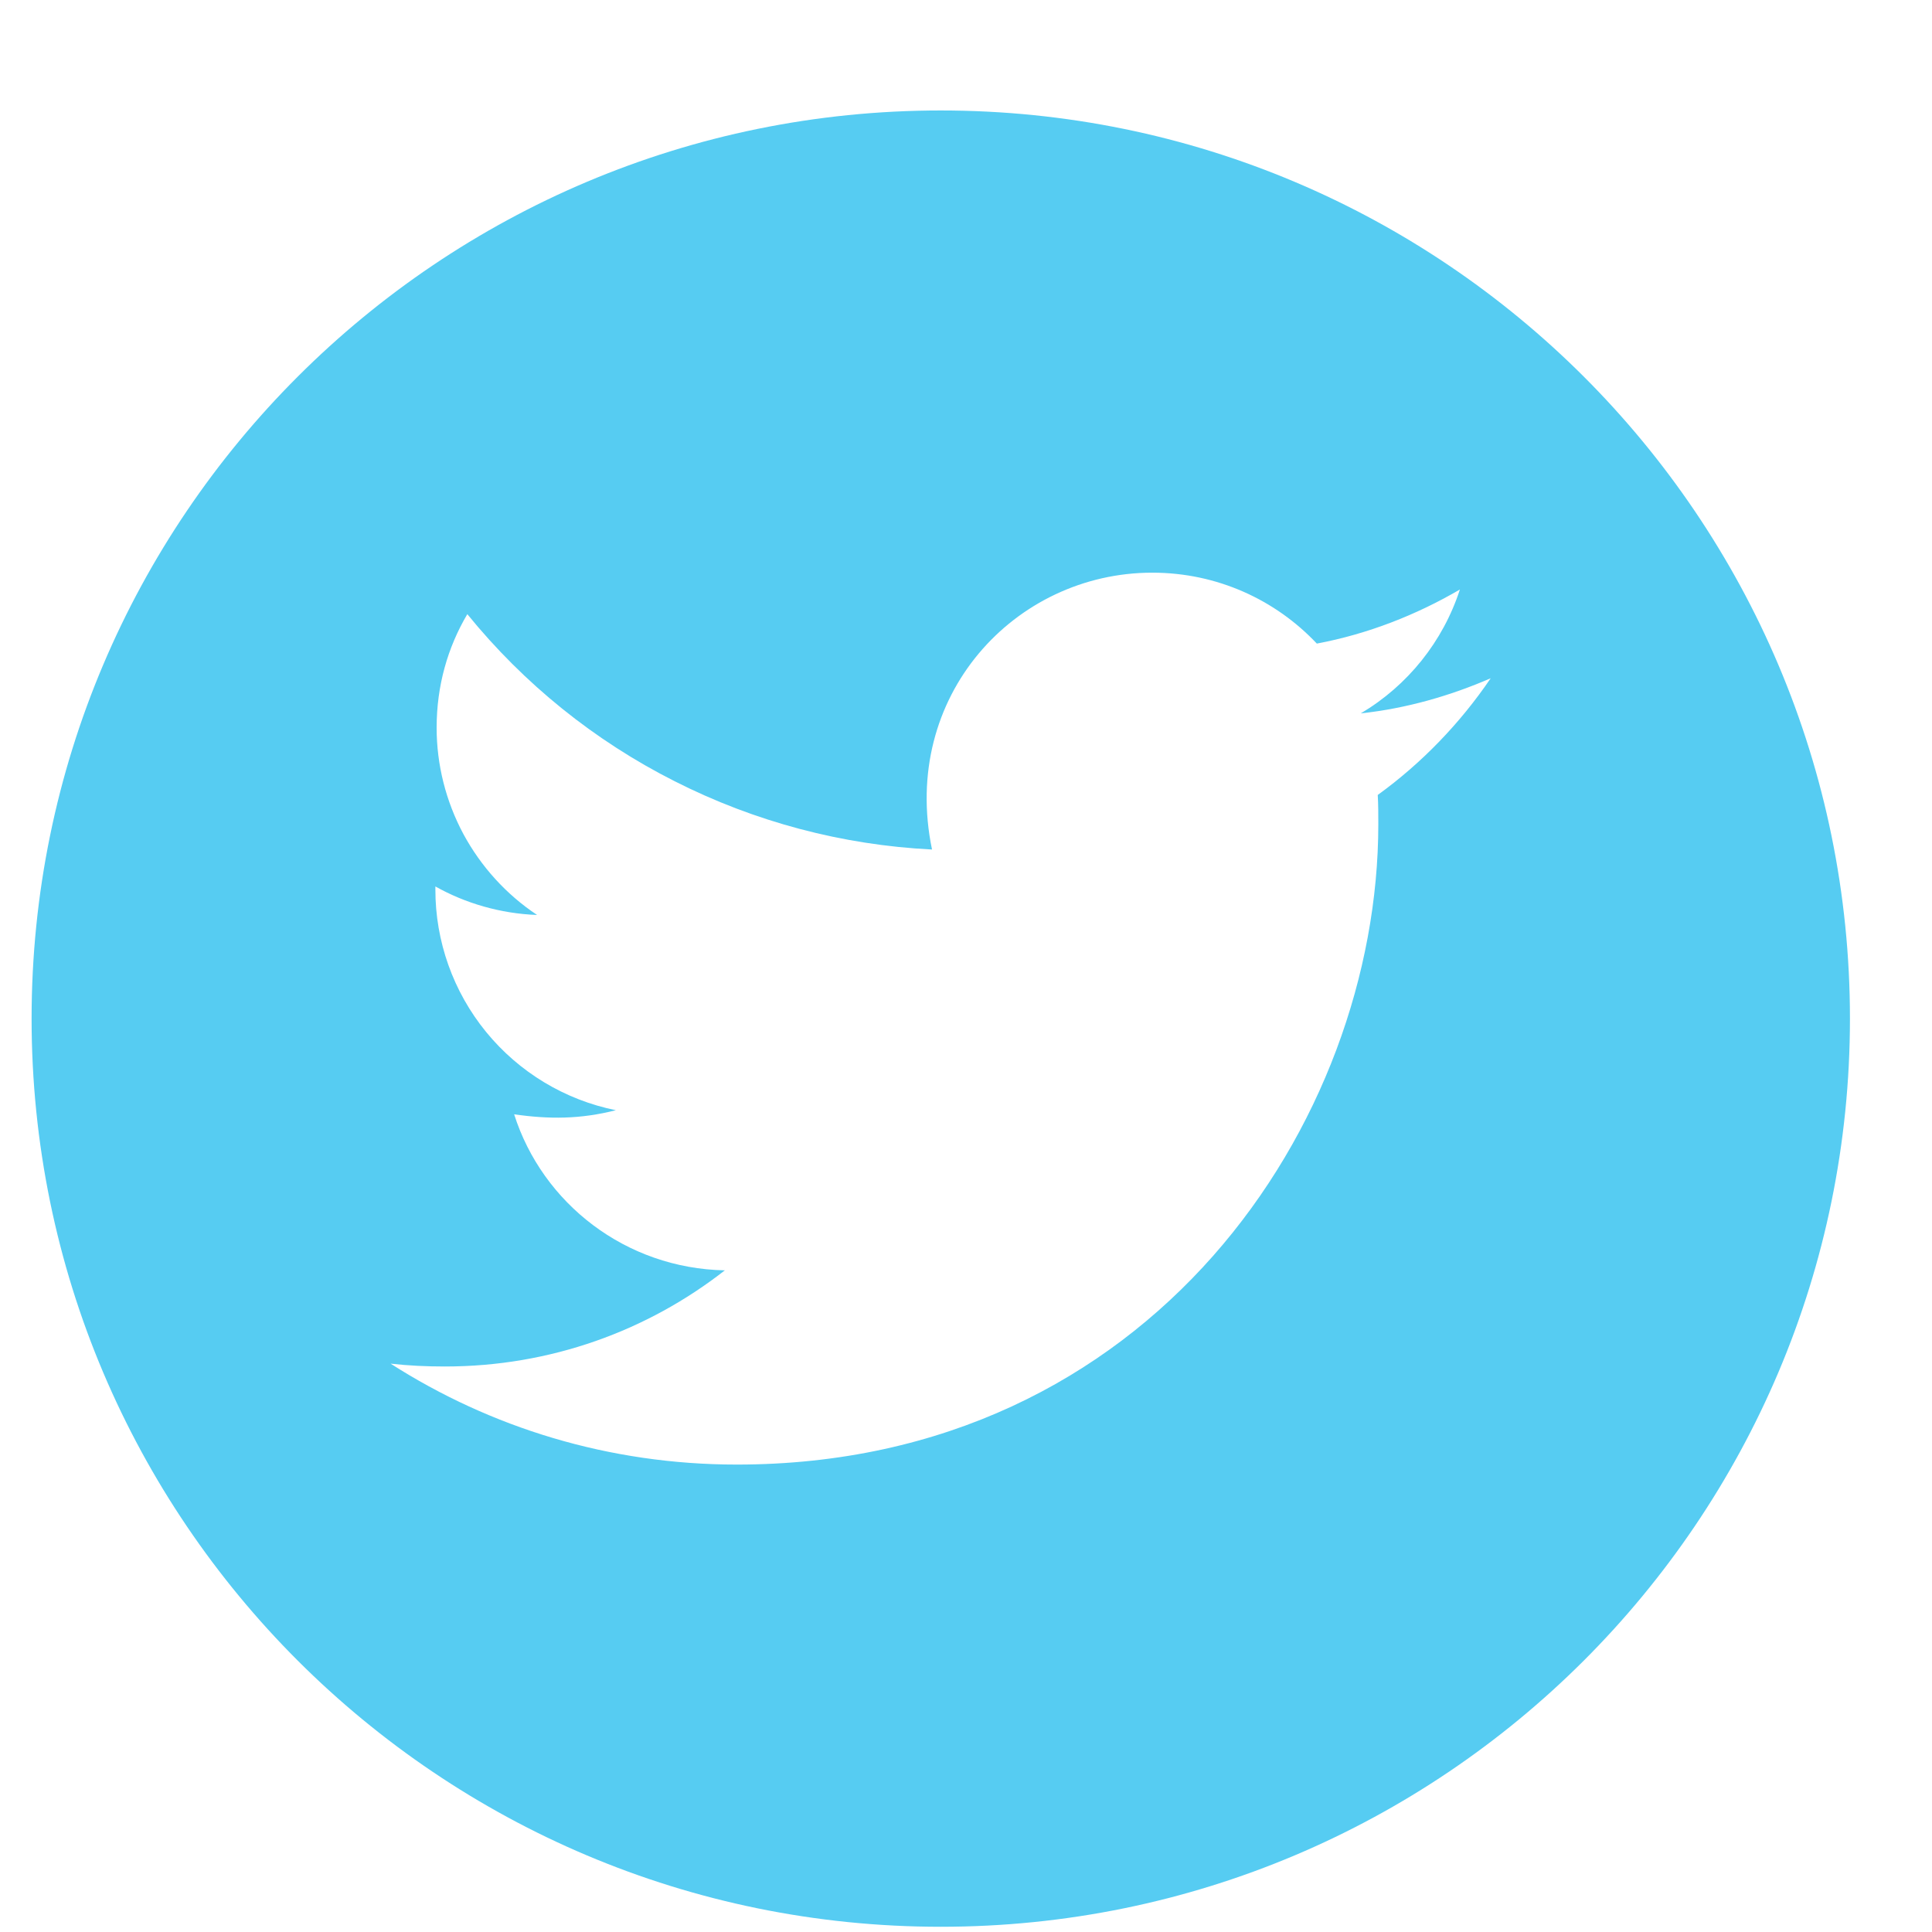 <svg width="17" height="17" viewBox="0 0 17 17" fill="none" xmlns="http://www.w3.org/2000/svg">
<path d="M8.278 0.972C3.86 0.972 0.278 4.55 0.278 8.963C0.278 13.376 3.86 16.954 8.278 16.954C12.696 16.954 16.278 13.376 16.278 8.963C16.278 4.55 12.696 0.972 8.278 0.972ZM12.123 6.995C12.128 7.079 12.128 7.167 12.128 7.252C12.128 9.871 10.131 12.887 6.483 12.887C5.358 12.887 4.315 12.561 3.437 11.999C3.597 12.017 3.751 12.024 3.915 12.024C4.844 12.024 5.697 11.71 6.378 11.178C5.506 11.161 4.774 10.59 4.524 9.805C4.83 9.849 5.105 9.849 5.419 9.769C4.97 9.678 4.567 9.435 4.277 9.08C3.988 8.726 3.83 8.282 3.831 7.825V7.8C4.094 7.948 4.403 8.039 4.726 8.051C4.454 7.87 4.232 7.625 4.077 7.338C3.923 7.05 3.842 6.729 3.842 6.403C3.842 6.034 3.939 5.697 4.112 5.404C4.61 6.017 5.231 6.518 5.936 6.874C6.64 7.231 7.412 7.436 8.201 7.475C7.921 6.128 8.928 5.039 10.139 5.039C10.71 5.039 11.224 5.278 11.587 5.663C12.035 5.579 12.463 5.411 12.846 5.187C12.697 5.645 12.387 6.032 11.974 6.277C12.374 6.234 12.76 6.123 13.117 5.968C12.848 6.364 12.51 6.715 12.123 6.995Z" fill="#56CCF2"/>
</svg>
